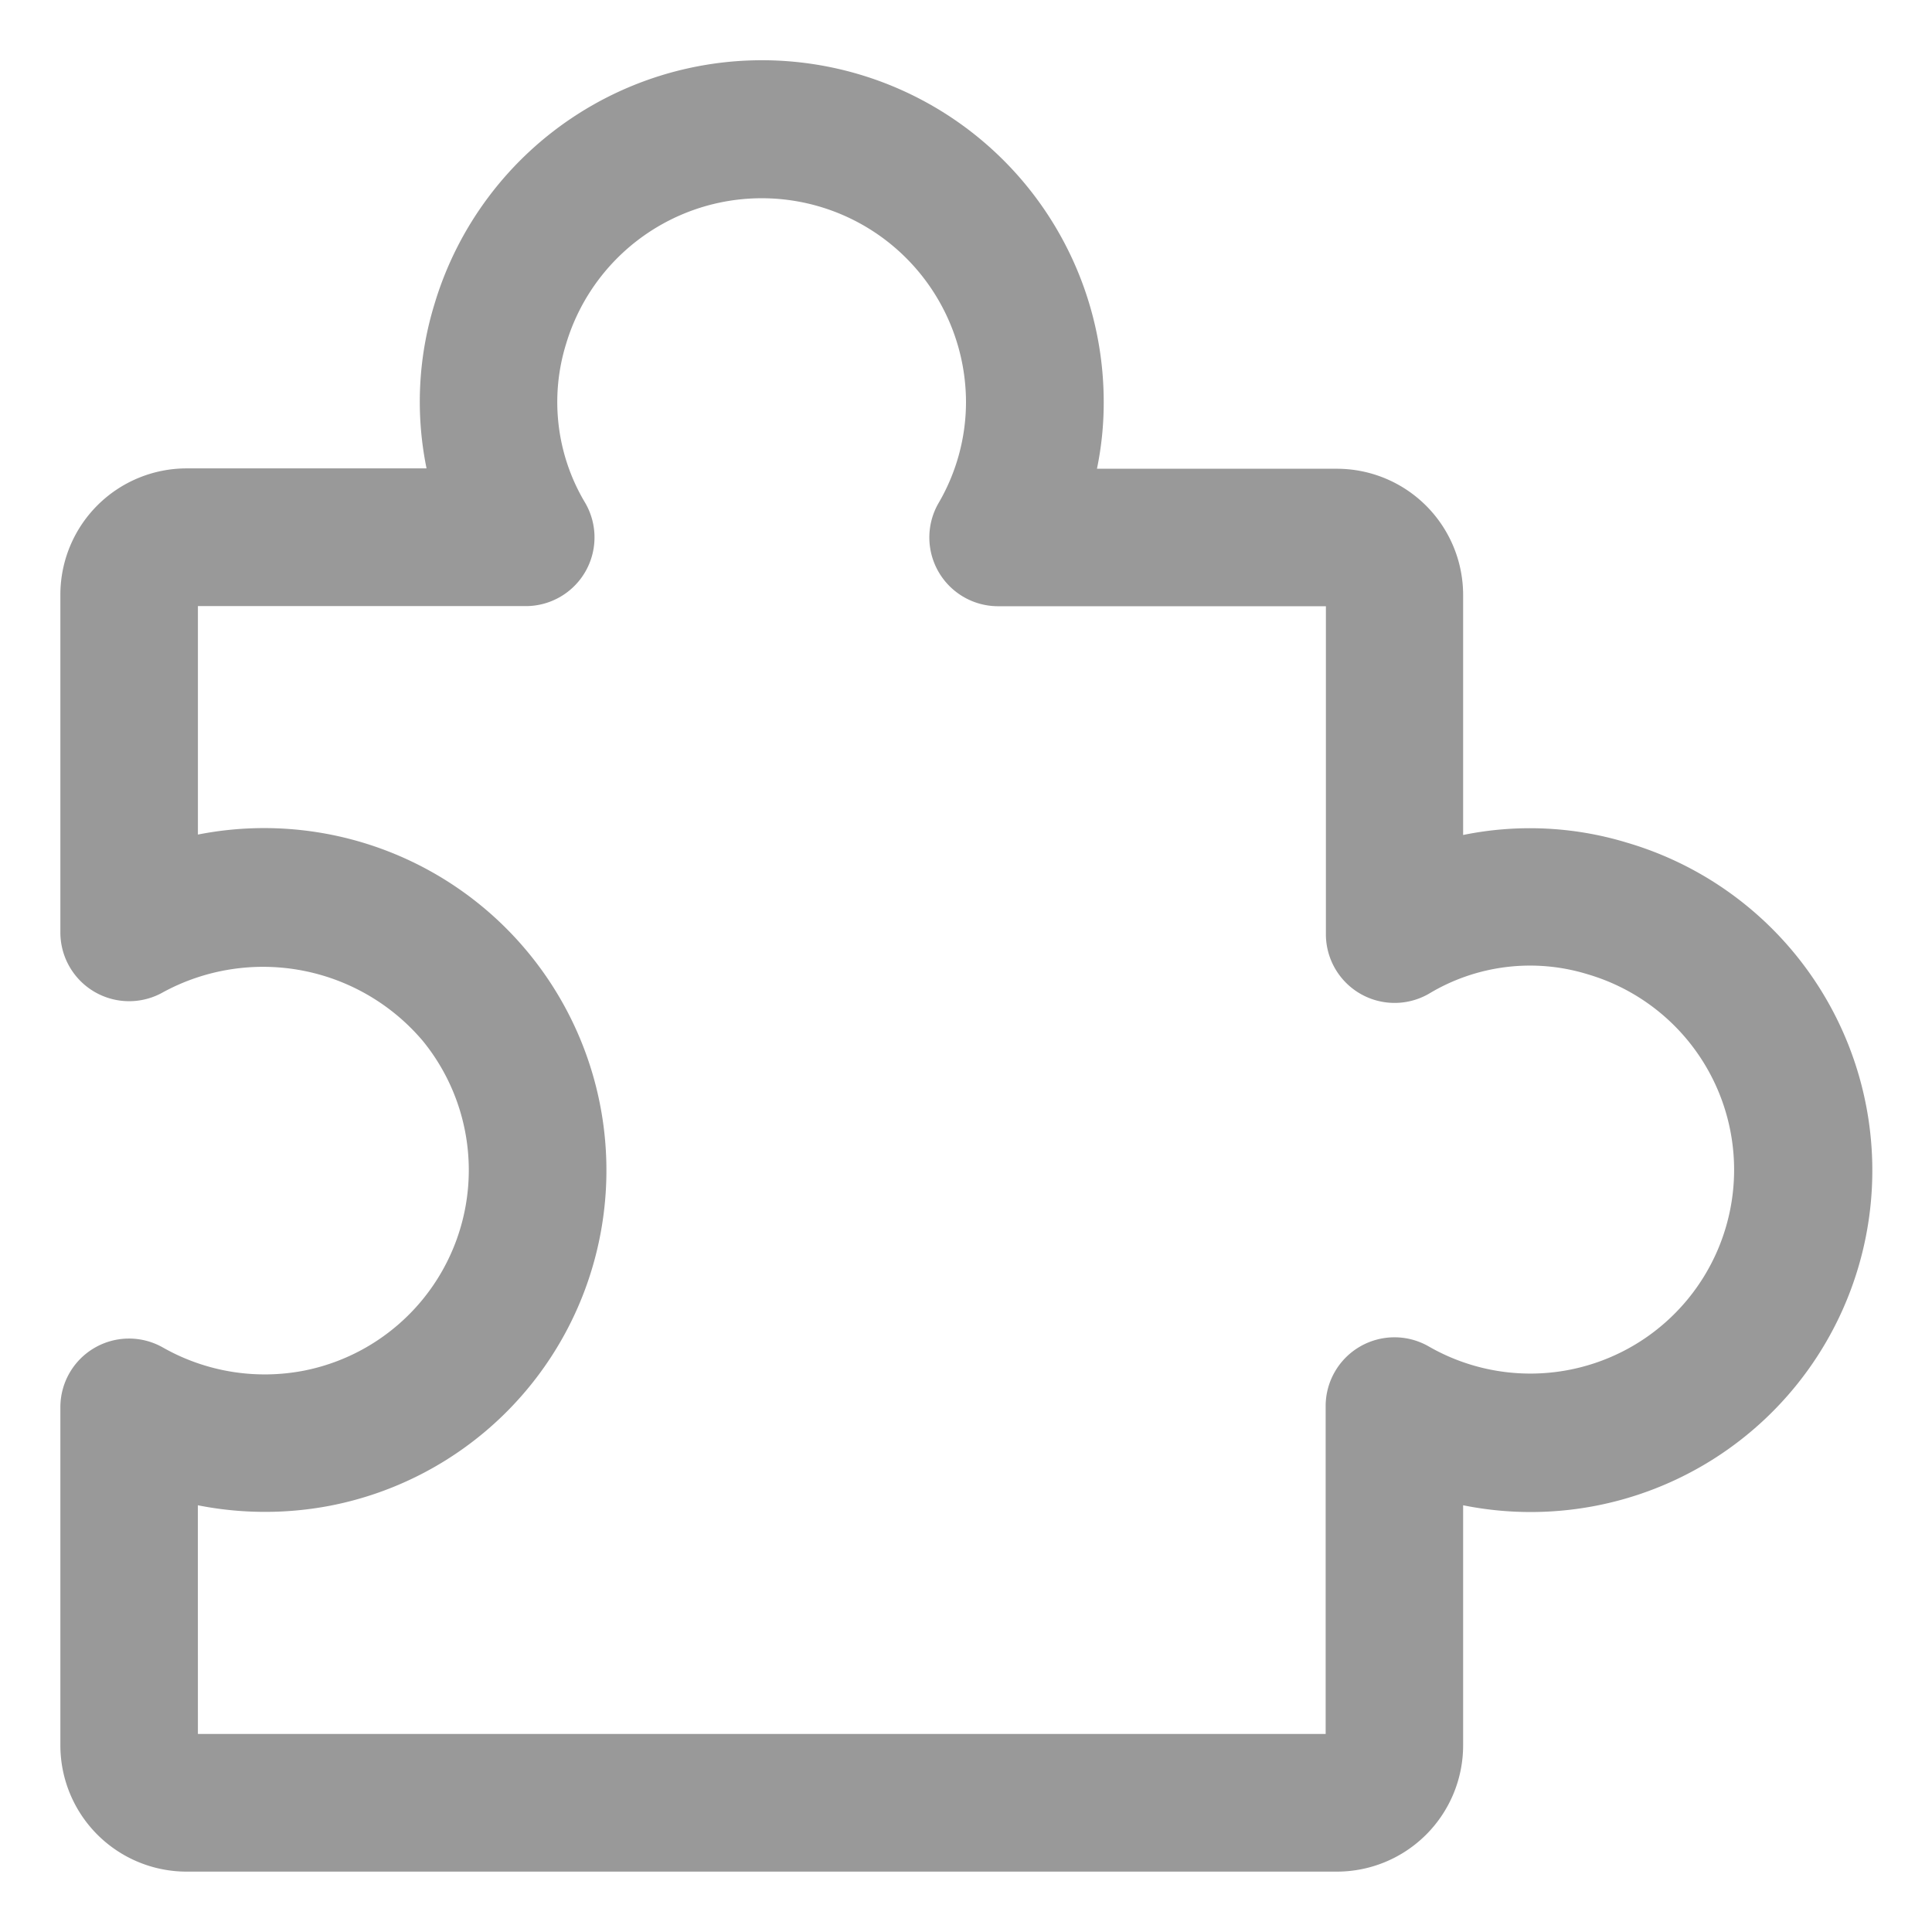 <svg data-name="그룹 4269" xmlns="http://www.w3.org/2000/svg" width="32" height="32" viewBox="0 0 32 32">
    <g data-name="그룹 4227">
        <path data-name="패스 3320" d="M22.146 31H3.089A2.092 2.092 0 0 1 1 28.909v-5.6a1.137 1.137 0 0 1 1.7-.989 3.416 3.416 0 0 0 2.341.381 3.386 3.386 0 0 0 1.963-5.459 3.467 3.467 0 0 0-4.3-.809A1.139 1.139 0 0 1 1 15.448v-5.6a2.092 2.092 0 0 1 2.088-2.09h3.977a5.5 5.5 0 0 1 .128-2.71 5.661 5.661 0 0 1 11.088 1.616 5.386 5.386 0 0 1-.112 1.1h3.977a2.092 2.092 0 0 1 2.088 2.09v3.976a5.518 5.518 0 0 1 2.71.126 5.658 5.658 0 0 1-2.71 10.976v3.978A2.092 2.092 0 0 1 22.146 31M3.278 28.72h18.679v-5.431a1.14 1.14 0 0 1 1.707-.988 3.375 3.375 0 1 0 2.636-6.163 3.242 3.242 0 0 0-2.632.321 1.138 1.138 0 0 1-1.707-.986v-5.432h-5.43a1.139 1.139 0 0 1-.987-1.706A3.322 3.322 0 0 0 16 6.664 3.383 3.383 0 0 0 9.375 5.7a3.248 3.248 0 0 0 .32 2.633 1.138 1.138 0 0 1-.987 1.706h-5.43v3.784a5.669 5.669 0 0 1 6.638 6.761 5.651 5.651 0 0 1-4.452 4.356 5.725 5.725 0 0 1-2.187-.008z" style="fill:#999"/>
    </g>
</svg>
